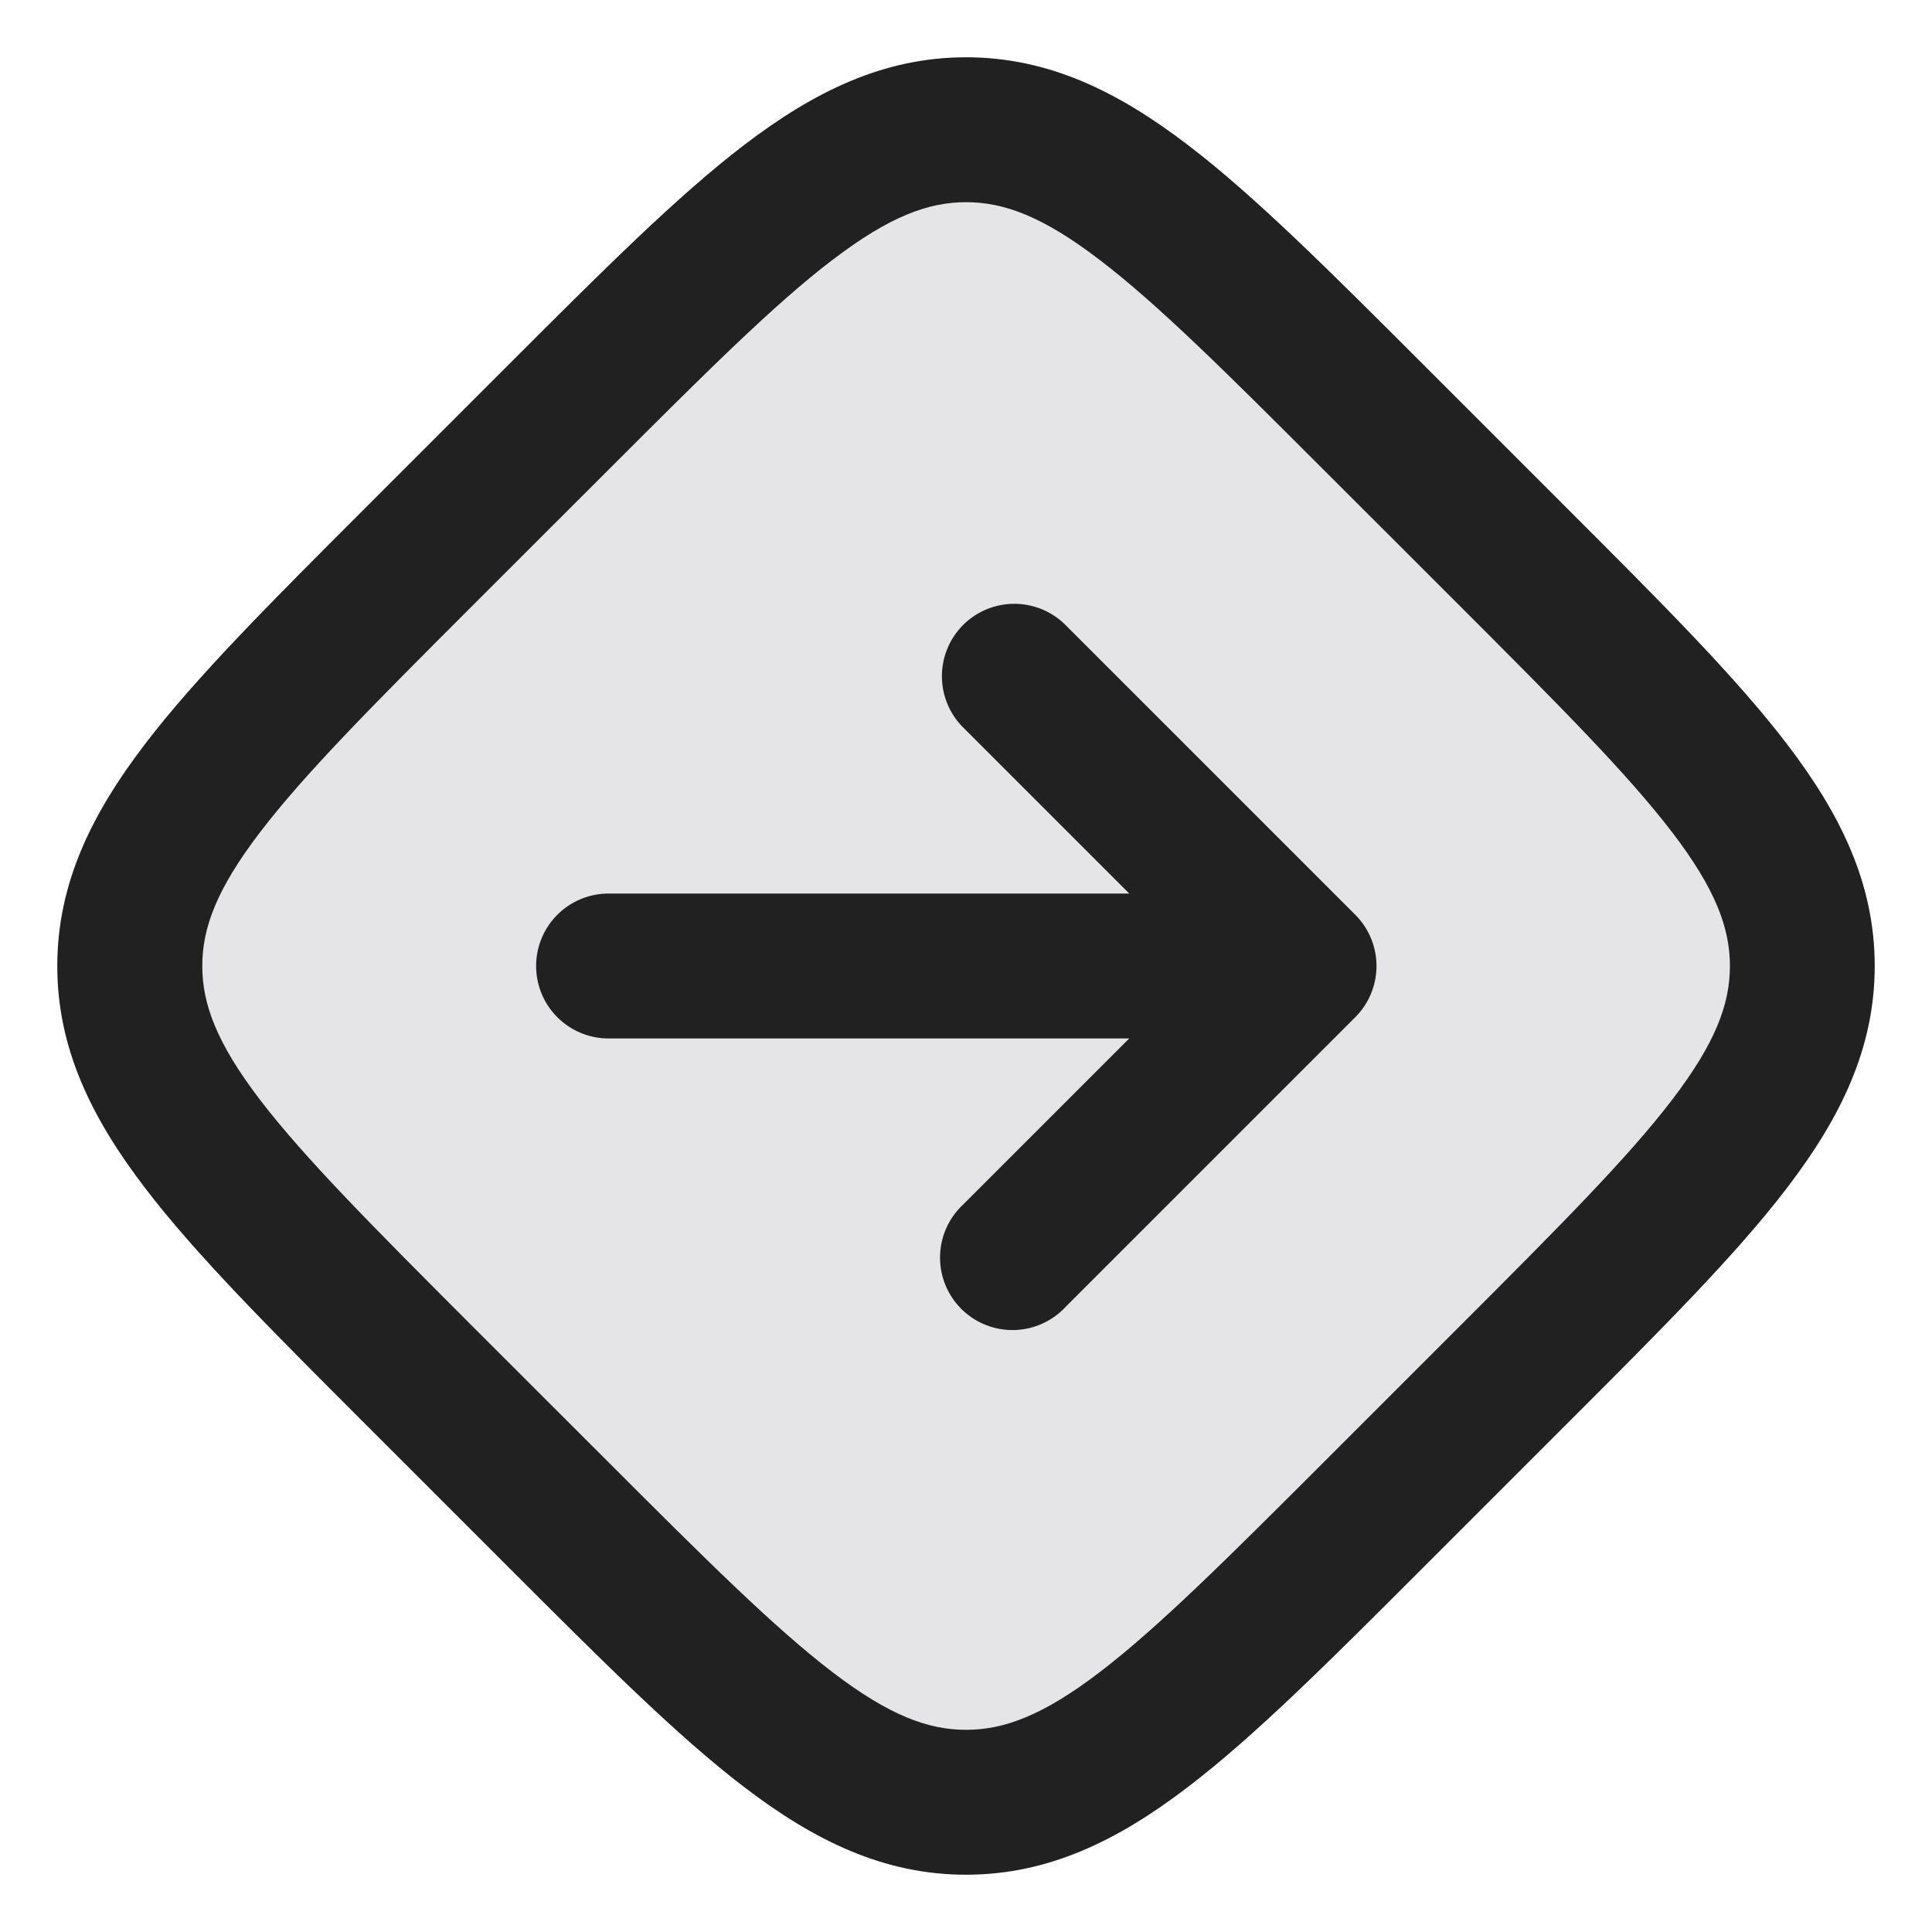 <svg xmlns="http://www.w3.org/2000/svg" width="20" height="20" fill="none" viewBox="0 0 20 20"><path fill="#E5E5E8" d="M5.757 4.343c2-2 3-3 4.243-3 1.243 0 2.243 1 4.243 3l1.414 1.414c2 2 3 3 3 4.243 0 1.243-1 2.243-3 4.243l-1.414 1.414c-2 2-3 3-4.243 3-1.243 0-2.243-1-4.243-3l-1.414-1.414c-2-2-3-3-3-4.243 0-1.243 1-2.243 3-4.243l1.414-1.414Z"/><path fill="#212121" fill-rule="evenodd" d="M8.618 2.69c-.606.462-1.315 1.169-2.33 2.184L4.873 6.288C3.858 7.303 3.152 8.012 2.69 8.618c-.449.588-.596.99-.596 1.382 0 .392.147.794.596 1.383.463.605 1.17 1.314 2.184 2.33l1.415 1.414c1.015 1.015 1.724 1.721 2.33 2.184.588.449.99.596 1.382.596.391 0 .794-.147 1.382-.596.606-.463 1.315-1.17 2.33-2.184l1.415-1.415c1.014-1.015 1.721-1.724 2.184-2.33.449-.588.596-.99.596-1.382 0-.391-.147-.794-.596-1.382-.463-.606-1.17-1.315-2.184-2.33l-1.415-1.414c-1.015-1.015-1.724-1.722-2.33-2.184-.588-.45-.99-.597-1.382-.597-.391 0-.794.147-1.382.597Zm-.91-1.193C8.43.947 9.148.593 10 .593c.851 0 1.57.353 2.292.904.696.53 1.475 1.31 2.442 2.277l1.492 1.492c.967.967 1.747 1.746 2.277 2.442.551.722.904 1.44.904 2.292 0 .851-.353 1.57-.904 2.292-.53.696-1.31 1.475-2.277 2.442l-1.492 1.492c-.967.967-1.746 1.747-2.442 2.277-.722.551-1.44.904-2.292.904-.851 0-1.57-.353-2.292-.904-.696-.53-1.475-1.31-2.442-2.277l-1.492-1.492c-.967-.967-1.747-1.746-2.277-2.442C.946 11.57.593 10.852.593 10c0-.851.353-1.57.904-2.292.53-.696 1.31-1.475 2.277-2.442l1.492-1.492c.967-.967 1.746-1.746 2.442-2.277Z" clip-rule="evenodd"/><path fill="#212121" fill-rule="evenodd" d="M9.97 6.47a.75.75 0 0 1 1.06 0l3 3a.75.75 0 0 1 0 1.06l-3 3a.75.75 0 1 1-1.06-1.06l1.72-1.72H6.3a.75.75 0 0 1 0-1.5h5.39L9.97 7.53a.75.75 0 0 1 0-1.06Z" clip-rule="evenodd"/></svg>